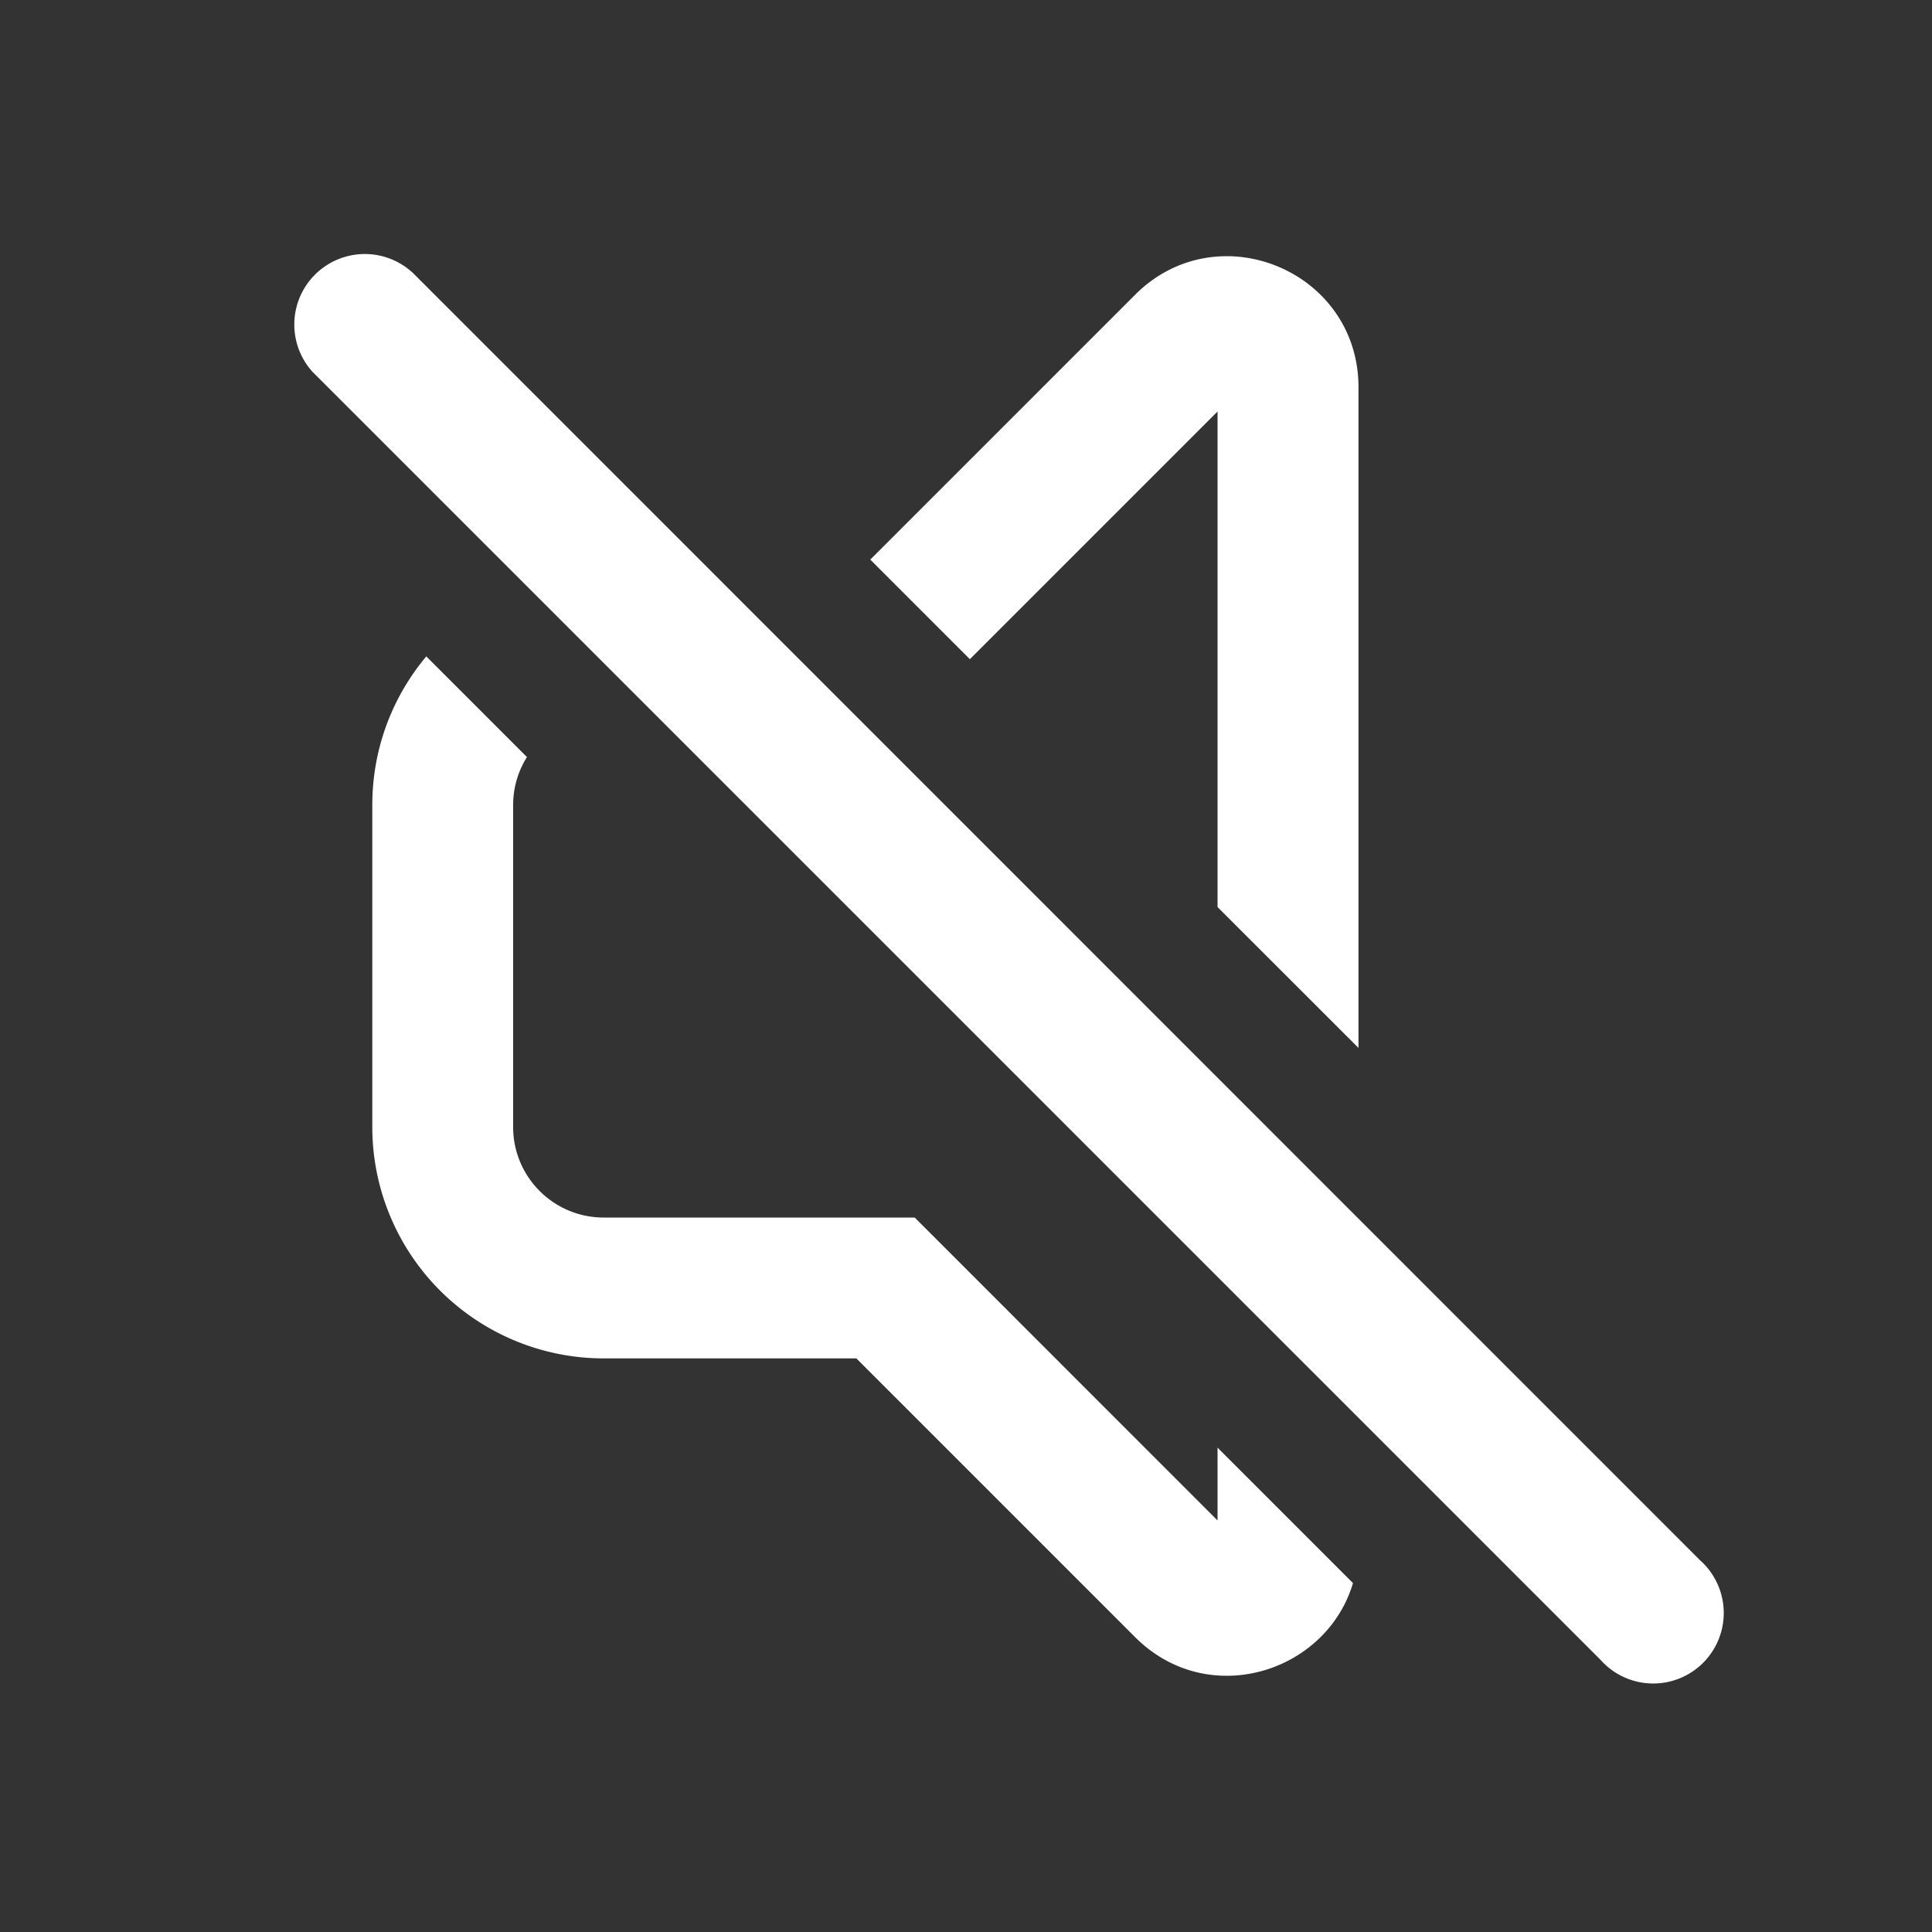 <svg width="20" height="20" fill="none" xmlns="http://www.w3.org/2000/svg"><rect width="100%" height="100%" fill="#333333" stroke="none"/><path d="M4.266 2.818a.73.73 0 0 0-1.032 1.03l13.334 13.334a.73.73 0 1 0 1.03-1.031L4.267 2.818Zm-.412 5.515c0-.585.21-1.122.559-1.538l1.042 1.042a.933.933 0 0 0-.143.496v3.334c0 .517.42.937.938.937h3.219l3.135 3.136v-.754l1.402 1.402c-.276.93-1.502 1.314-2.255.56l-2.886-2.886H6.25a2.396 2.396 0 0 1-2.396-2.395V8.333Zm6.186-1.509 2.564-2.564v5.13l1.459 1.458V4.009c0-1.207-1.46-1.81-2.312-.958L9.009 5.793l1.031 1.031Z" fill="#fff"/></svg>